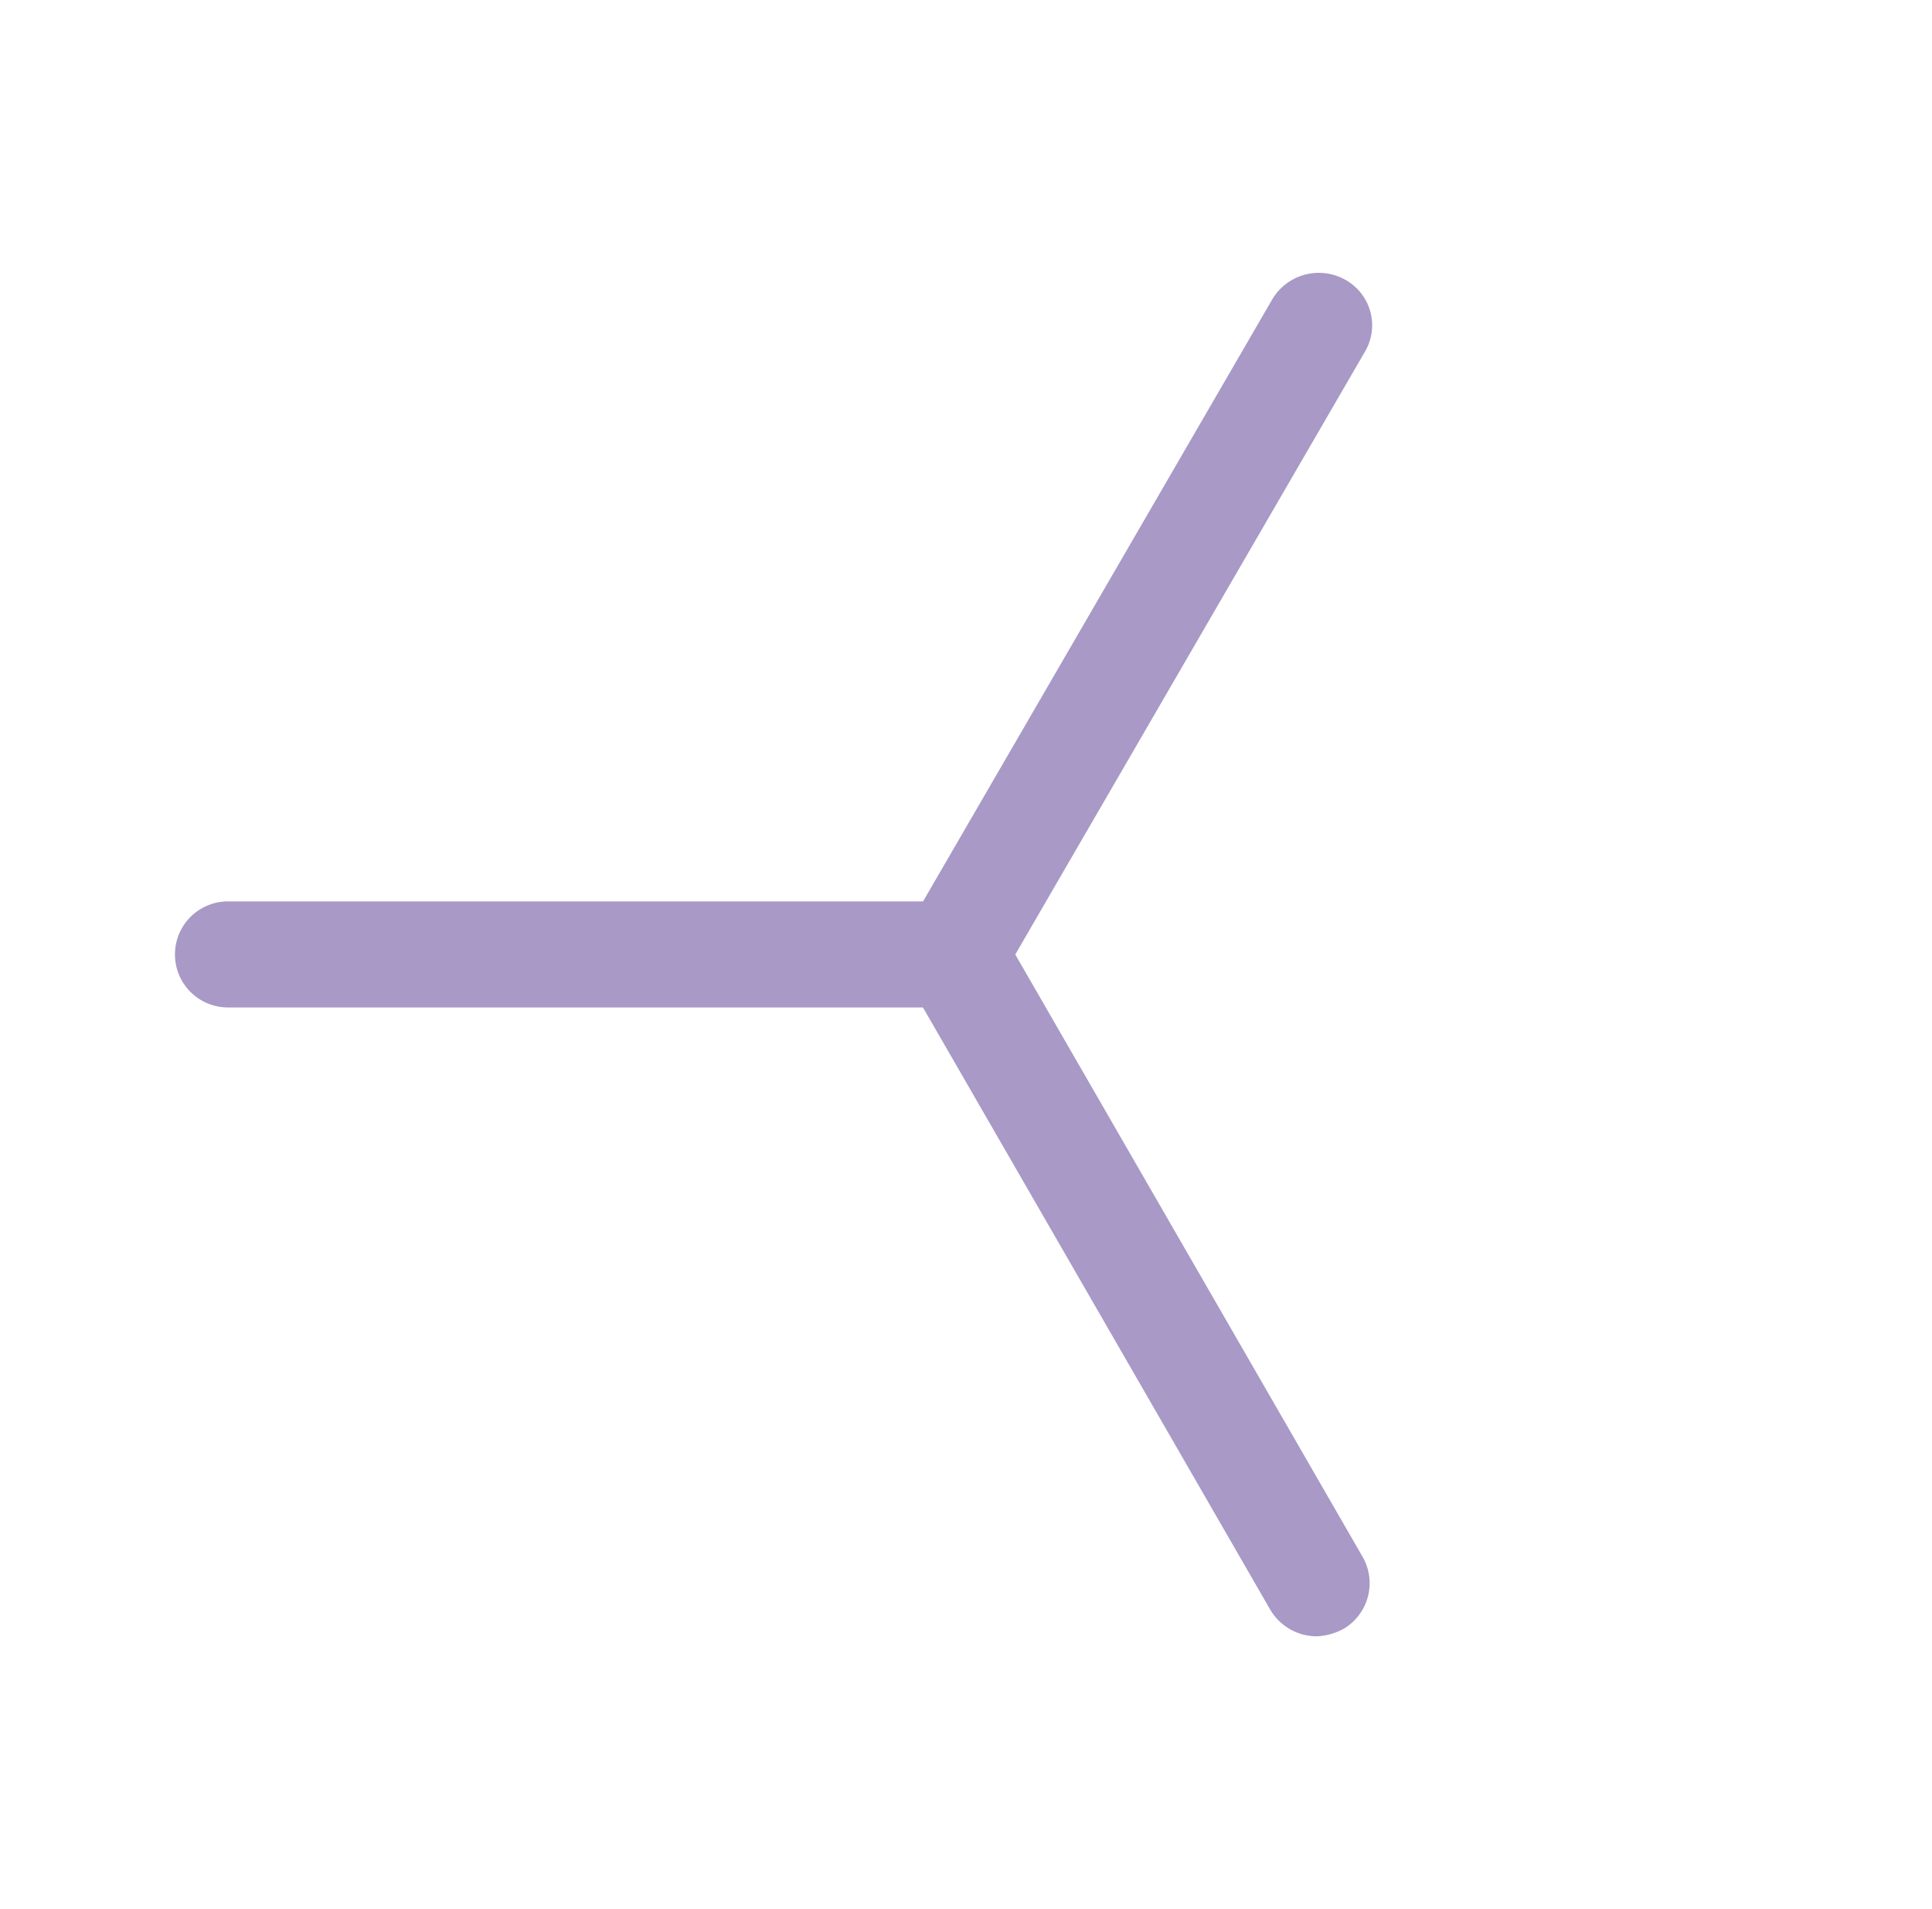 <svg id="Layer_1" data-name="Layer 1" xmlns="http://www.w3.org/2000/svg" viewBox="0 0 18.22 18"><defs><style>.cls-1{fill:#a899c6;}</style></defs><path class="cls-1" d="M9,9.5a.45.45,0,0,1-.25-.07.5.5,0,0,1-.19-.68L12,2.82a.51.51,0,0,1,.69-.18.49.49,0,0,1,.18.68L9.43,9.25A.5.5,0,0,1,9,9.5Z"/><path class="cls-1" d="M9,9.5H2.15a.5.5,0,0,1,0-1H9a.5.5,0,0,1,0,1Z"/><path class="cls-1" d="M12.42,15.43a.51.51,0,0,1-.44-.25L8.56,9.25a.5.5,0,0,1,.87-.5l3.42,5.93a.5.5,0,0,1-.18.68A.59.59,0,0,1,12.42,15.43Z"/></svg>